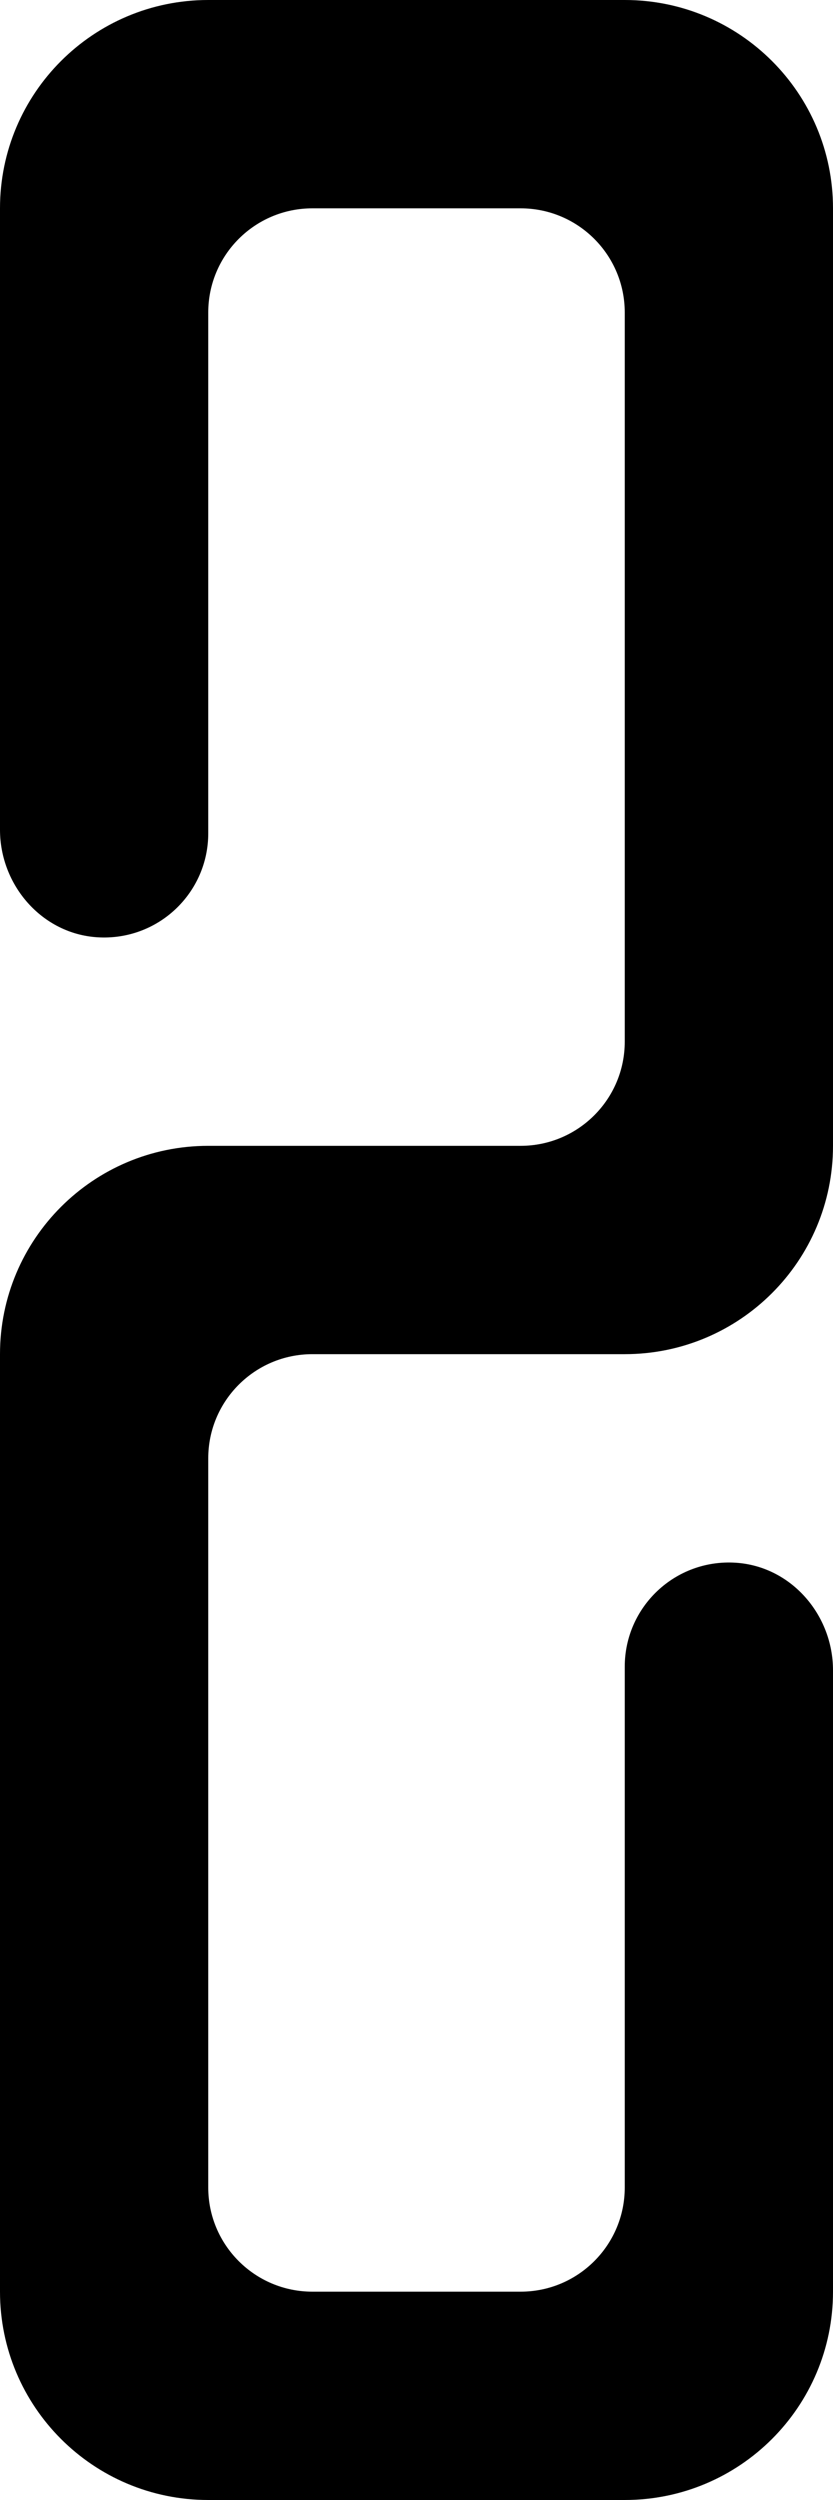 <?xml version="1.0" encoding="UTF-8"?>
<svg id="_图层_2" data-name="图层 2" xmlns="http://www.w3.org/2000/svg" viewBox="0 0 72 216">
  <defs>
    <style>
      .cls-1 {
        stroke-width: 0px;
      }
    </style>
  </defs>
  <g id="Digital_2" data-name="Digital 2">
    <path id="_8" data-name="8" class="cls-1" d="m54,0H18C8.06,0,0,8.06,0,18H0s0,53.69,0,53.69c0,4.79,3.62,8.98,8.4,9.29,5.24.34,9.6-3.81,9.6-8.98V27c0-4.97,4.03-9,9-9h18c4.97,0,9,4.03,9,9v63c0,4.97-4.03,9-9,9h-27C8.06,99,0,107.06,0,117v81H0C0,207.94,8.06,216,18,216h36c9.94,0,18-8.06,18-18h0s0-53.69,0-53.69c0-4.79-3.62-8.98-8.4-9.29-5.24-.34-9.6,3.81-9.6,8.98v45c0,4.97-4.03,9-9,9h-18c-4.97,0-9-4.03-9-9v-63c0-4.97,4.03-9,9-9h27c9.94,0,18-8.06,18-18V18h0c0-9.94-8.06-18-18-18Z"/>
  </g>
</svg>